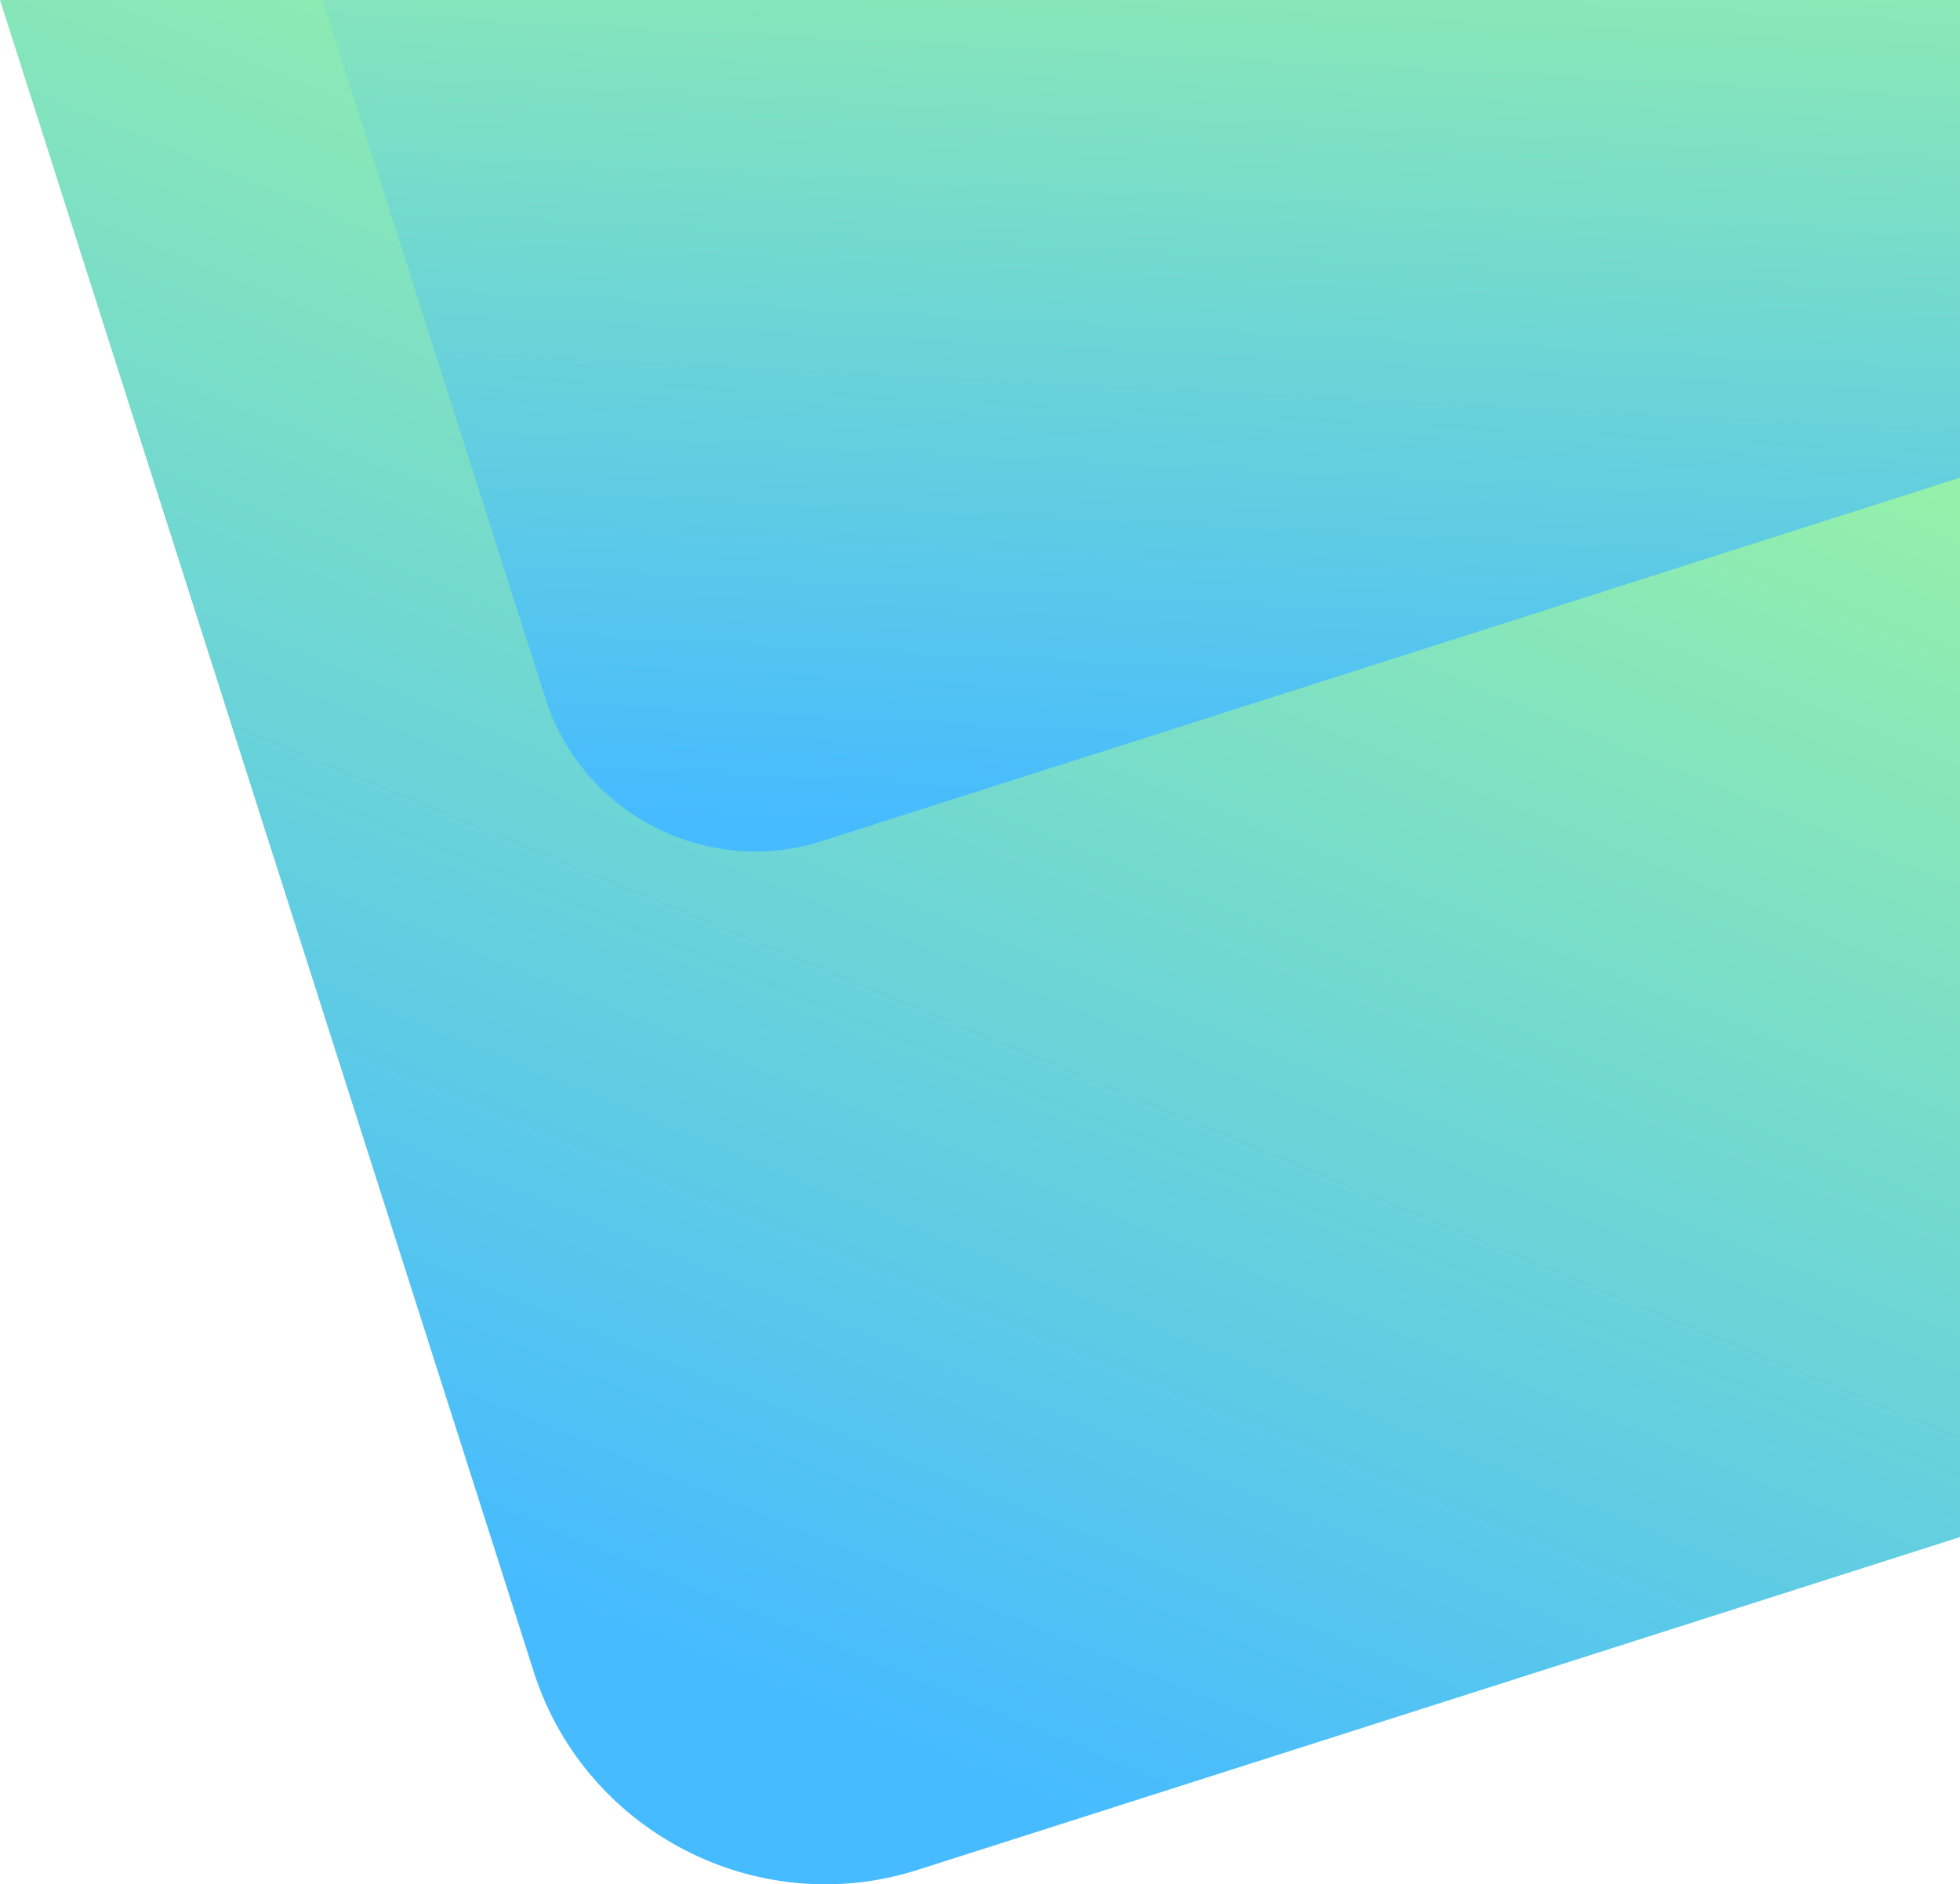 <svg xmlns="http://www.w3.org/2000/svg" xmlns:xlink="http://www.w3.org/1999/xlink" width="1104.926" height="1062.234" viewBox="0 0 1104.926 1062.234">
  <defs>
    <linearGradient id="linear-gradient" x1="0.462" y1="0.915" x2="0.874" y2="-0.047" gradientUnits="objectBoundingBox">
      <stop offset="0" stop-color="#46bbff"/>
      <stop offset="1" stop-color="#abff92"/>
    </linearGradient>
    <linearGradient id="linear-gradient-2" x1="0.572" y1="0.969" x2="0.719" y2="-0.522" xlink:href="#linear-gradient"/>
  </defs>
  <g id="Header_BG" data-name="Header BG" transform="translate(-1128.28 -171.562)">
    <path id="Path_1856" data-name="Path 1856" d="M2233.206,1038.052l-587.64,187.622c-90.2,28.794-187.572-21.445-216.376-111.648L1128.28,171.562H2203.25a30.051,30.051,0,0,1,29.956,29.956Z" fill="url(#linear-gradient)"/>
    <path id="Path_1857" data-name="Path 1857" d="M2285.389,440.859l-641.732,204.9c-64.891,20.7-134.927-15.424-155.649-80.313l-125.76-393.879h923.14v269.3Z" transform="translate(-52.183)" fill="url(#linear-gradient-2)"/>
  </g>
</svg>
